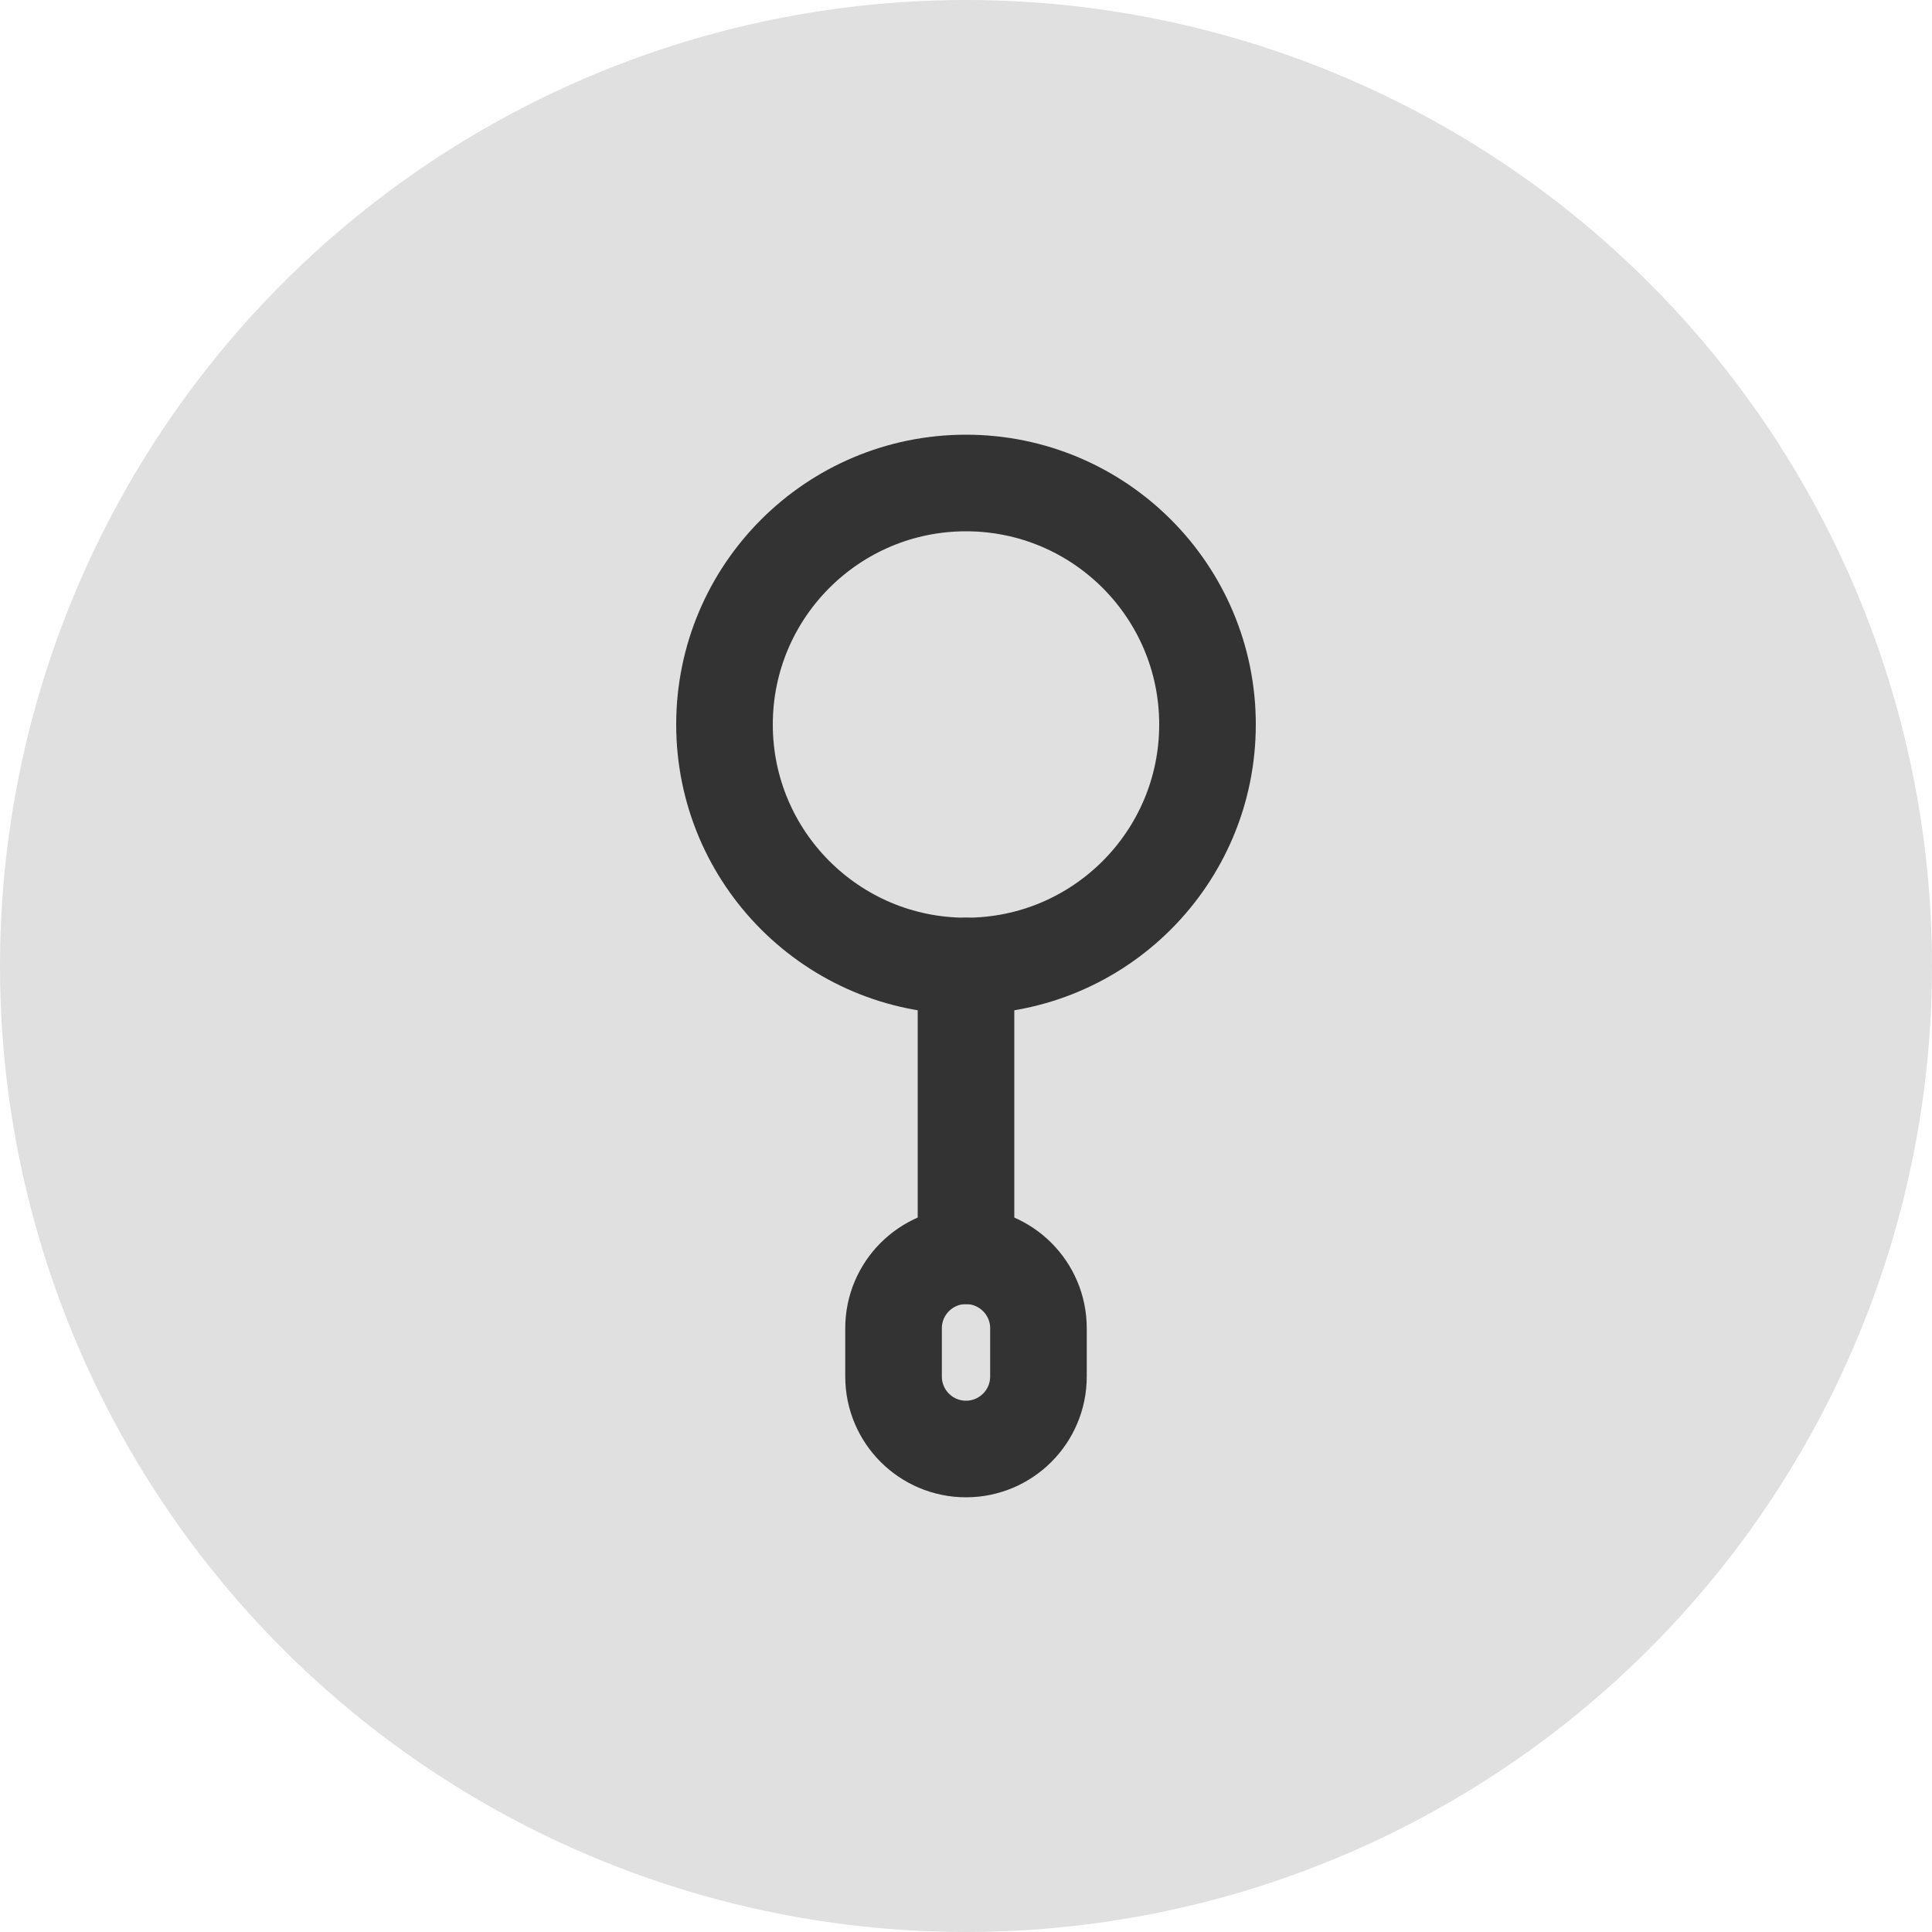 <svg width="40" height="40" viewBox="0 0 40 40" fill="none" xmlns="http://www.w3.org/2000/svg">
<circle cx="20" cy="20" r="20" fill="#E0E0E0"/>
<path d="M25 15C25 12.239 22.761 10 20 10C17.239 10 15 12.239 15 15C15 17.761 17.239 20 20 20C22.761 20 25 17.761 25 15Z" stroke="#333333" stroke-width="2" stroke-linecap="round" stroke-linejoin="round"/>
<path d="M20 20V26" stroke="#333333" stroke-width="2" stroke-linecap="round" stroke-linejoin="round"/>
<path d="M21.5 27.5C21.5 26.672 20.828 26 20 26C19.172 26 18.5 26.672 18.5 27.5V28.5C18.5 29.328 19.172 30 20 30C20.828 30 21.5 29.328 21.5 28.5V27.5Z" stroke="#333333" stroke-width="2" stroke-linecap="round" stroke-linejoin="round"/>
</svg>

